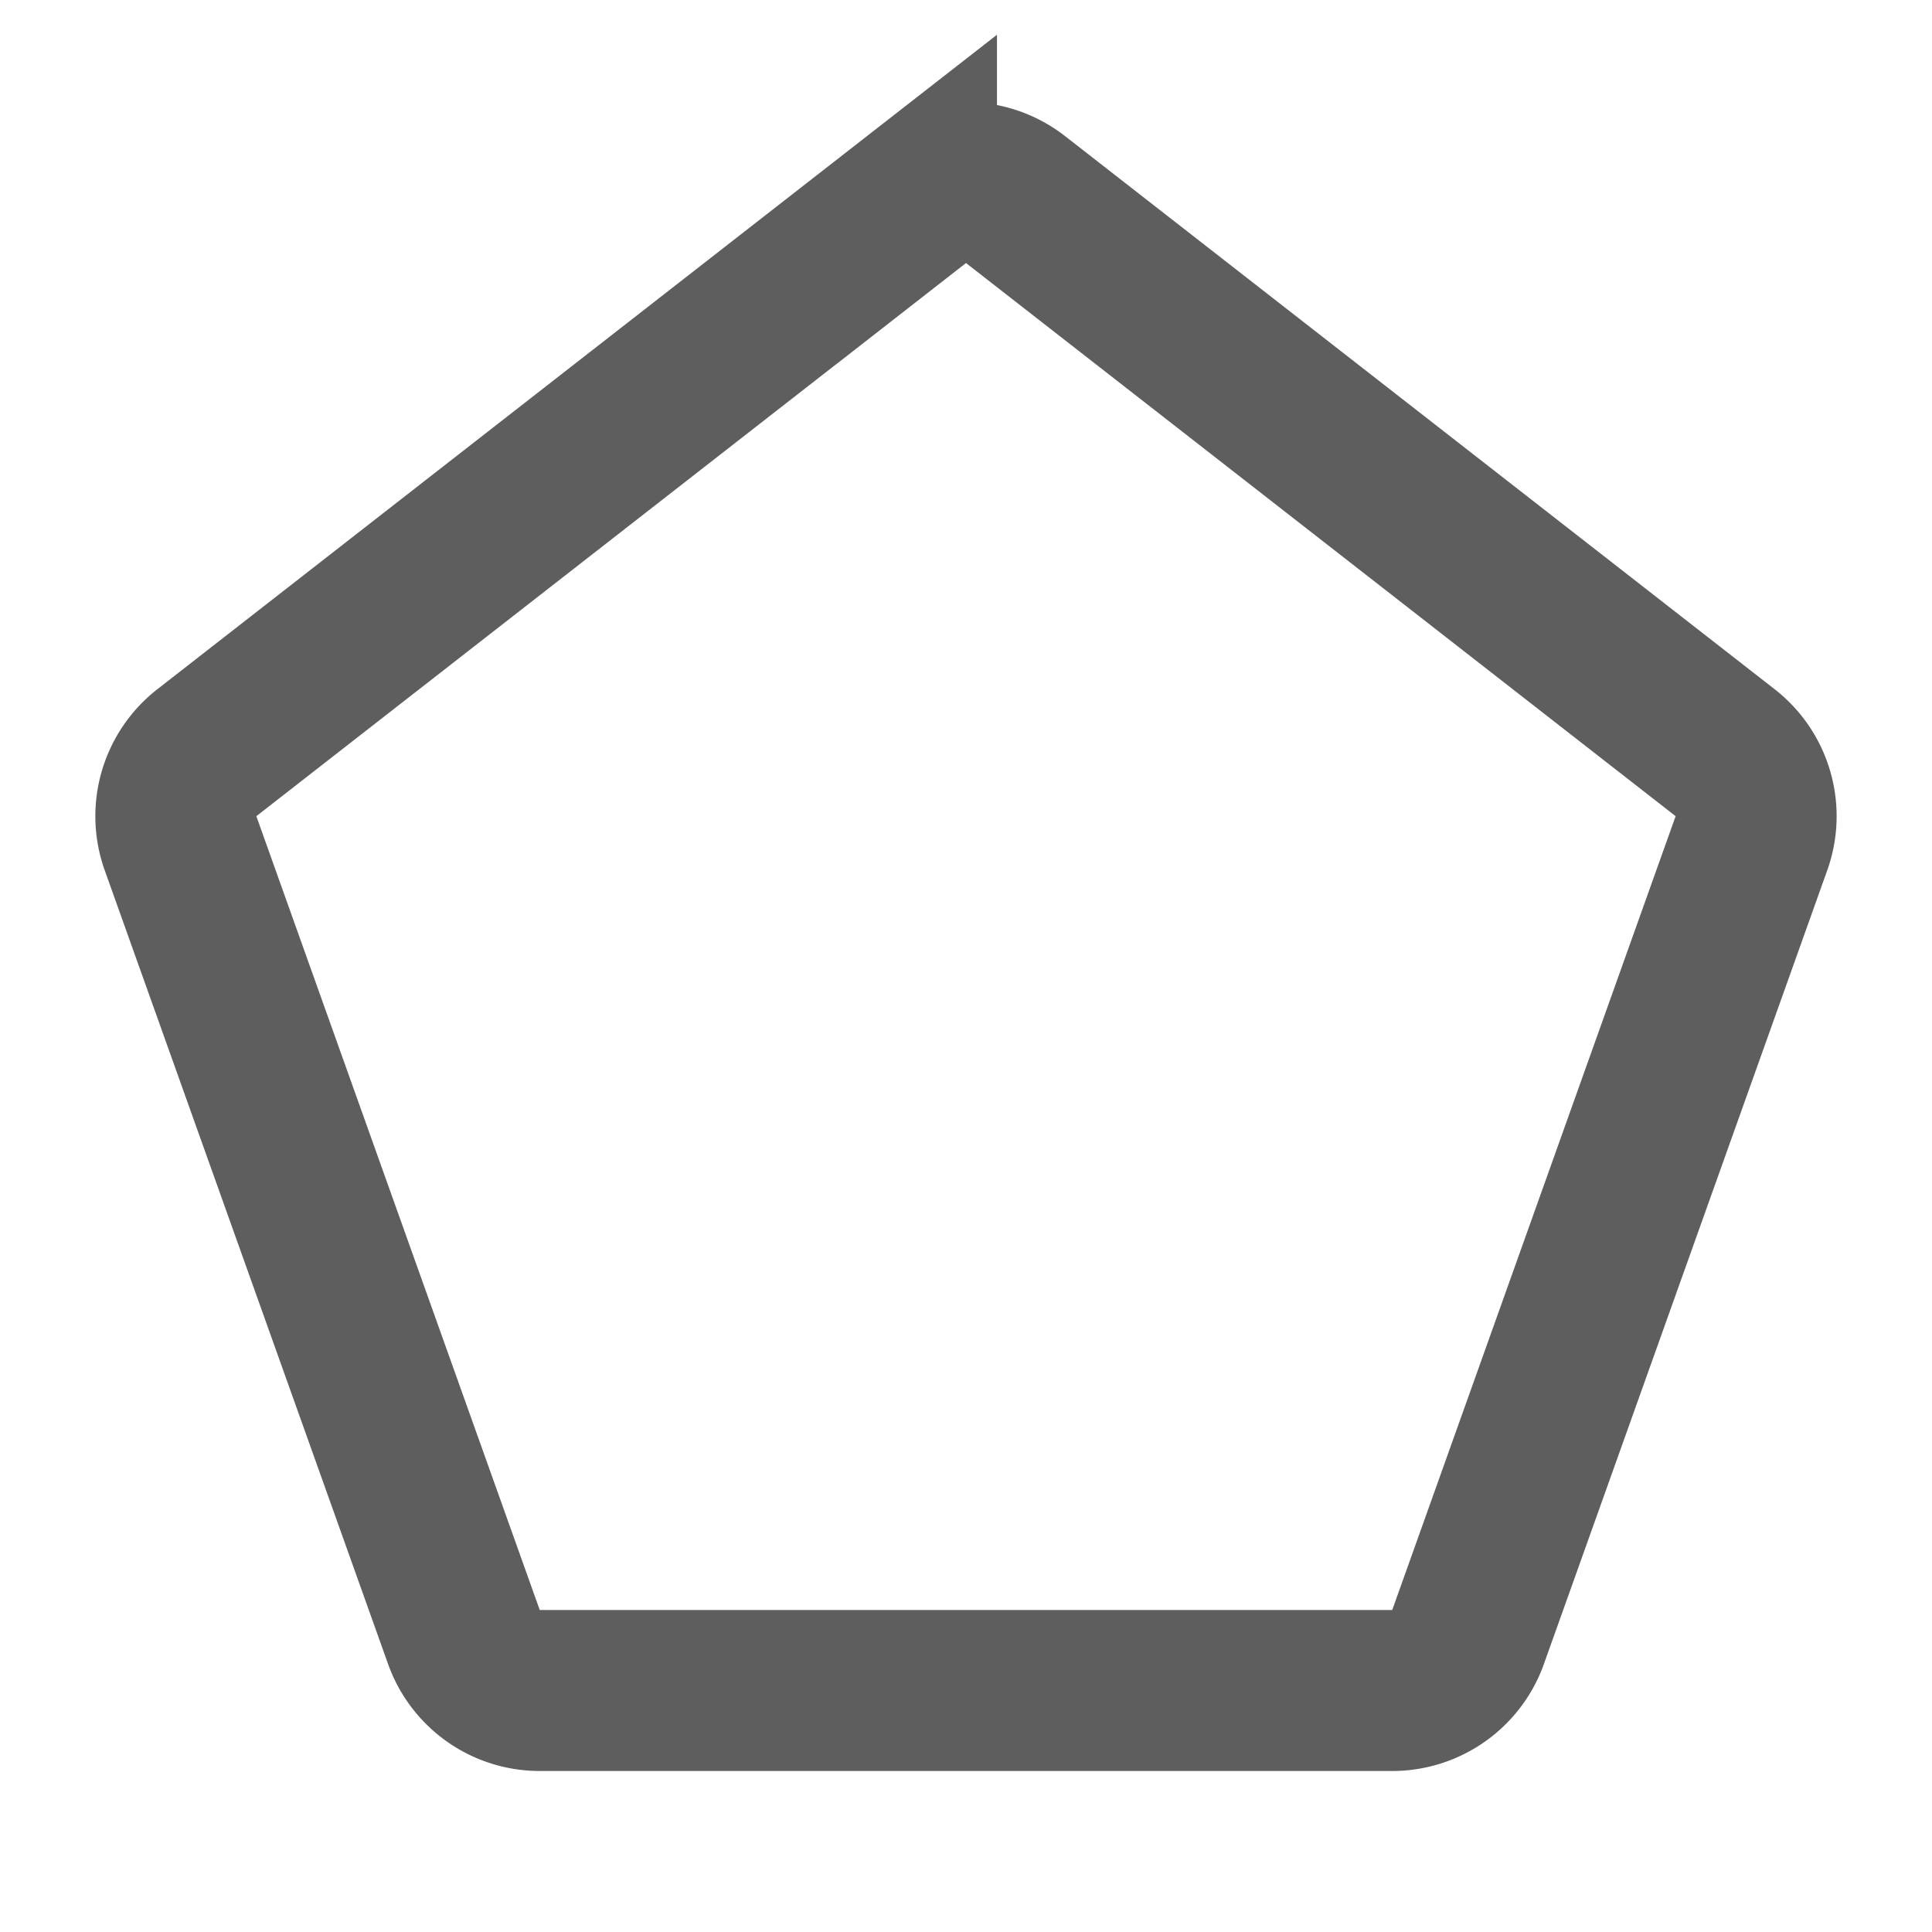 <svg width="80" height="80" fill="none" stroke="#5e5e5e" stroke-width="2" viewBox="0 0 24 24" xmlns="http://www.w3.org/2000/svg">
  <path d="M12.615 2.479 21.43 9.35a1 1 0 0 1 .327 1.125l-3.52 9.86a1 1 0 0 1-.942.665H6.705a1 1 0 0 1-.942-.664l-3.52-9.86A1 1 0 0 1 2.57 9.35l8.815-6.871a1 1 0 0 1 1.23 0Z"></path>
</svg>